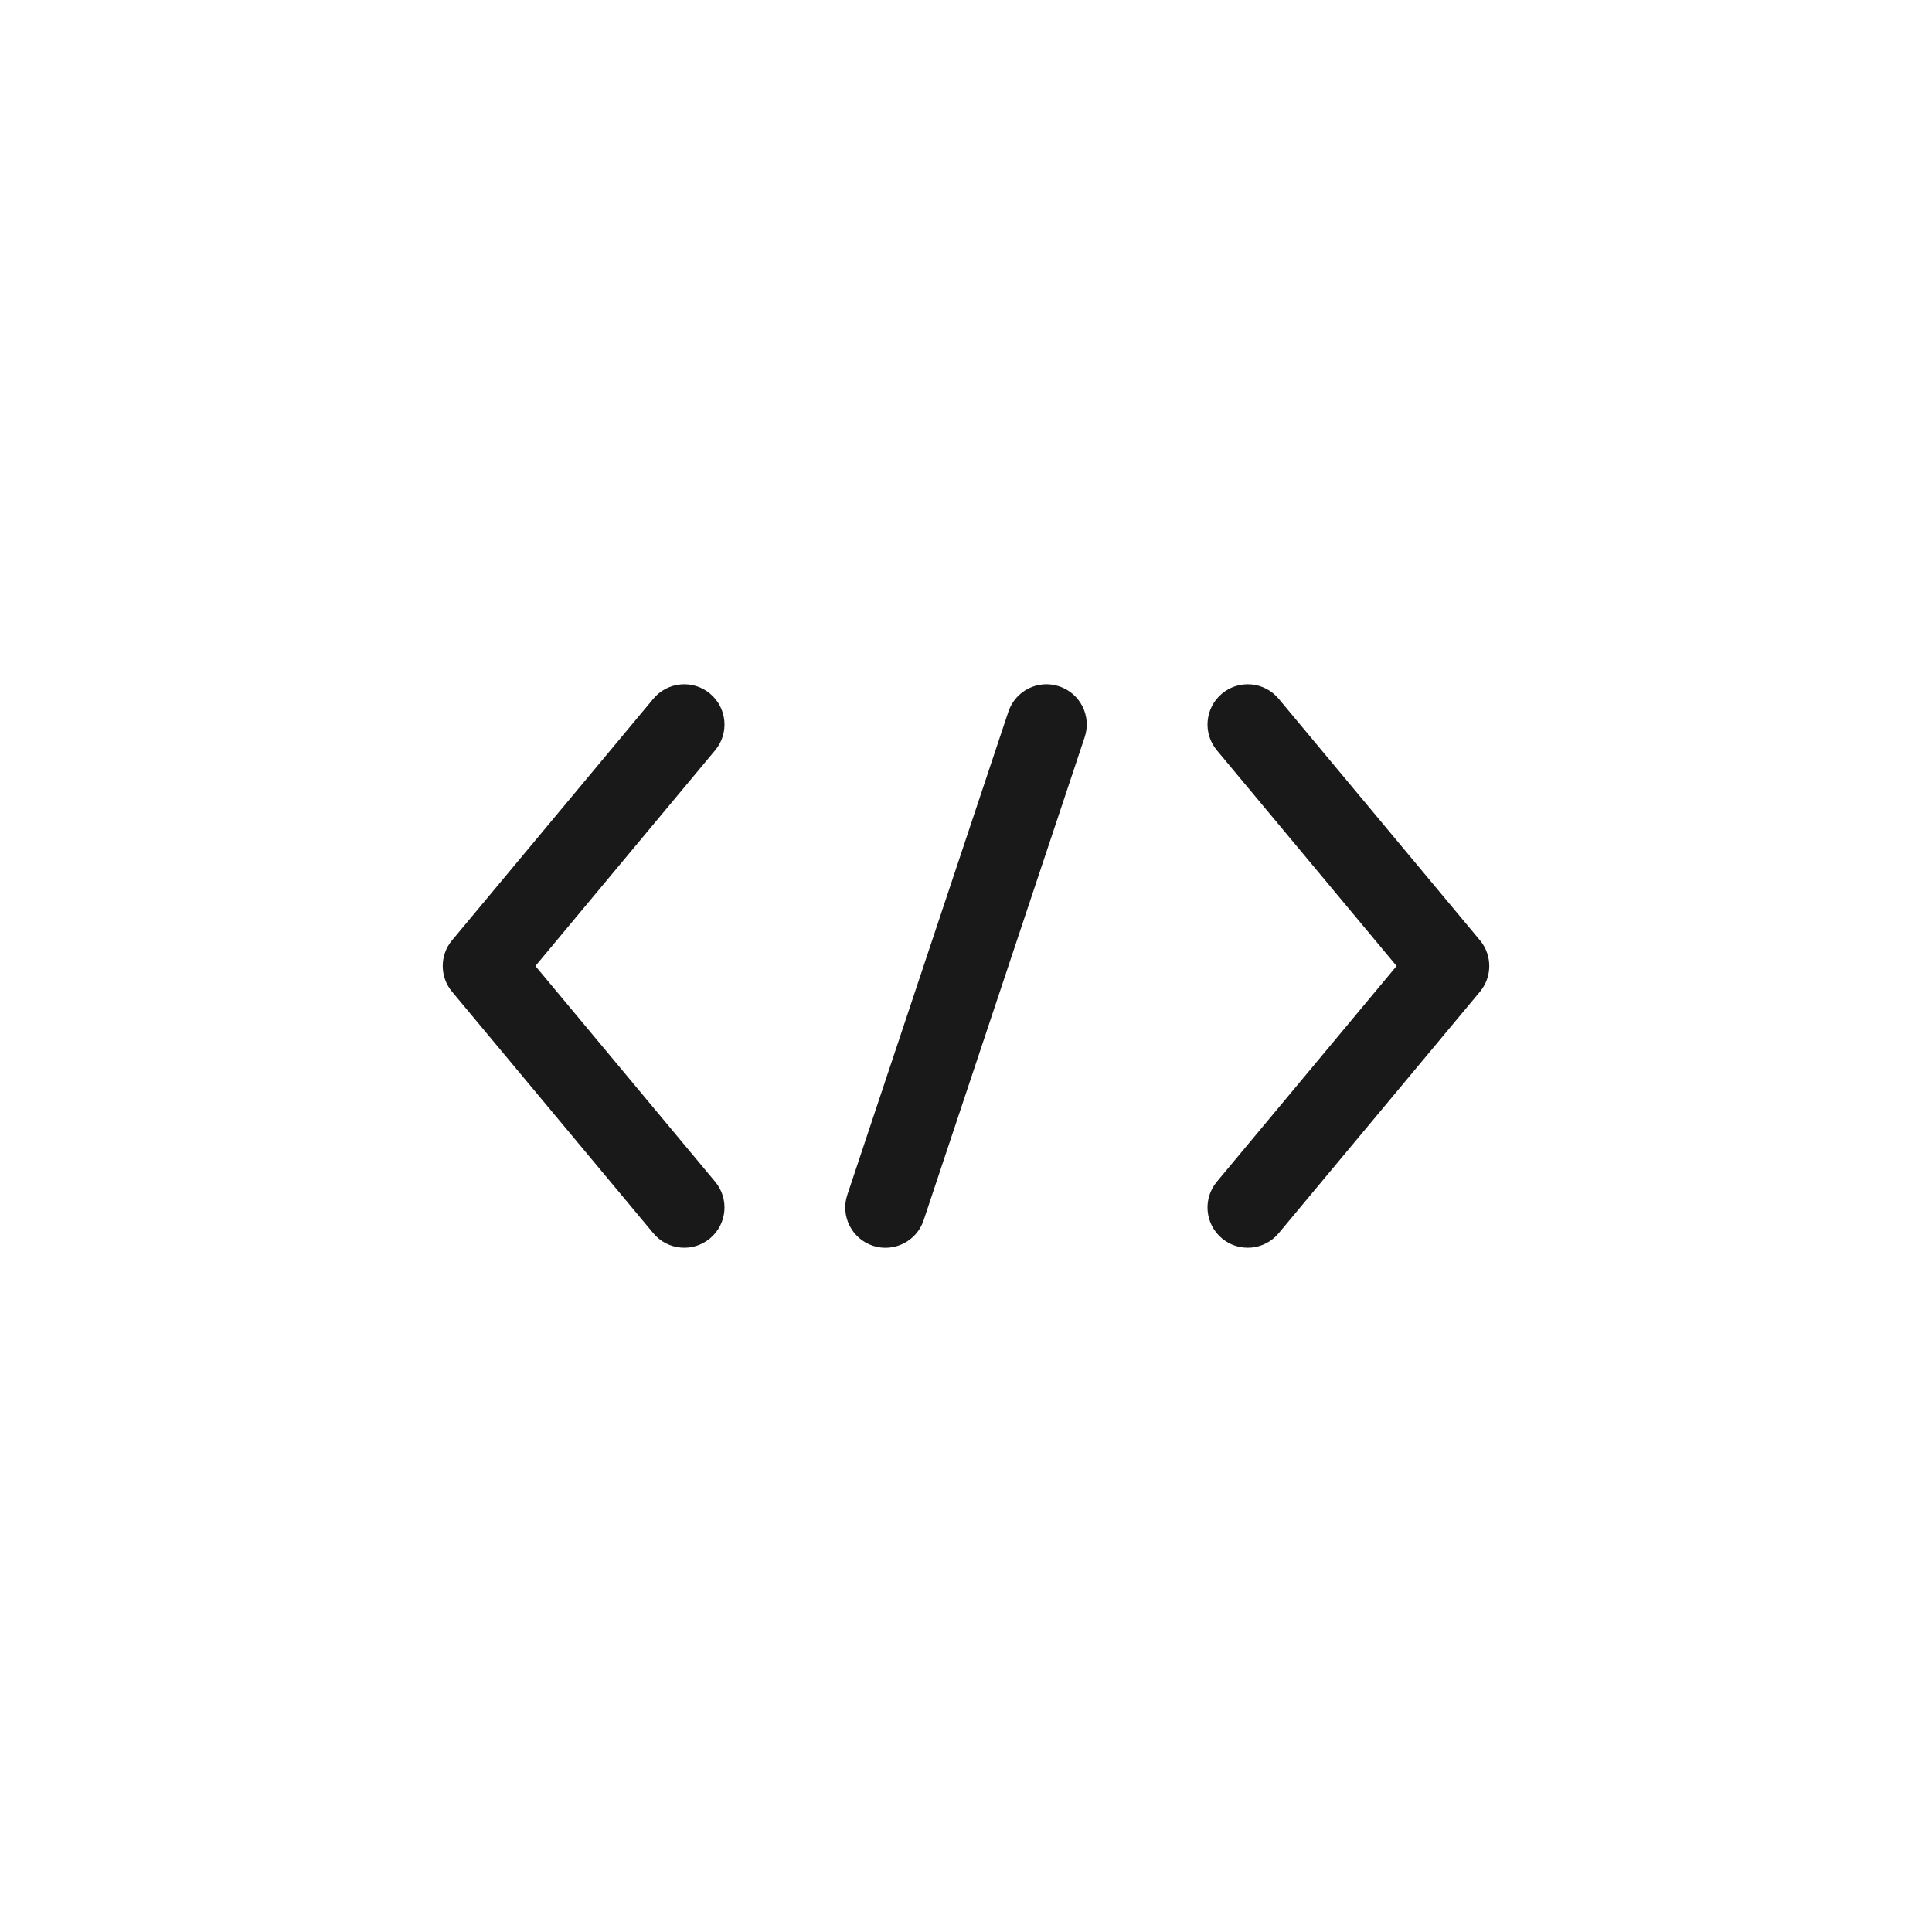 <svg width="24" height="24" viewBox="0 0 24 24" fill="none" xmlns="http://www.w3.org/2000/svg">
<g clip-path="url(#clip0_1_533540)">
<path fill-rule="evenodd" clip-rule="evenodd" d="M15.18 15.384C15.392 15.561 15.707 15.532 15.884 15.32L18.384 12.32C18.539 12.135 18.539 11.865 18.384 11.68L15.884 8.68C15.707 8.468 15.392 8.439 15.18 8.616C14.968 8.793 14.939 9.108 15.116 9.32L17.349 12L15.116 14.68C14.939 14.892 14.968 15.207 15.18 15.384ZM8.82 8.616C8.608 8.439 8.293 8.468 8.116 8.68L5.616 11.68C5.461 11.865 5.461 12.135 5.616 12.32L8.116 15.32C8.293 15.532 8.608 15.561 8.82 15.384C9.032 15.207 9.061 14.892 8.884 14.68L6.651 12L8.884 9.32C9.061 9.108 9.032 8.793 8.82 8.616ZM13.474 9.158C13.562 8.896 13.42 8.613 13.158 8.526C12.896 8.438 12.613 8.58 12.526 8.842L10.526 14.842C10.438 15.104 10.58 15.387 10.842 15.475C11.104 15.562 11.387 15.42 11.474 15.158L13.474 9.158Z" fill="black" fill-opacity="0.9"/>
</g>
<defs>
<clipPath id="clip0_1_533540">
<rect width="24" height="24" fill="white"/>
</clipPath>
</defs>
</svg>
